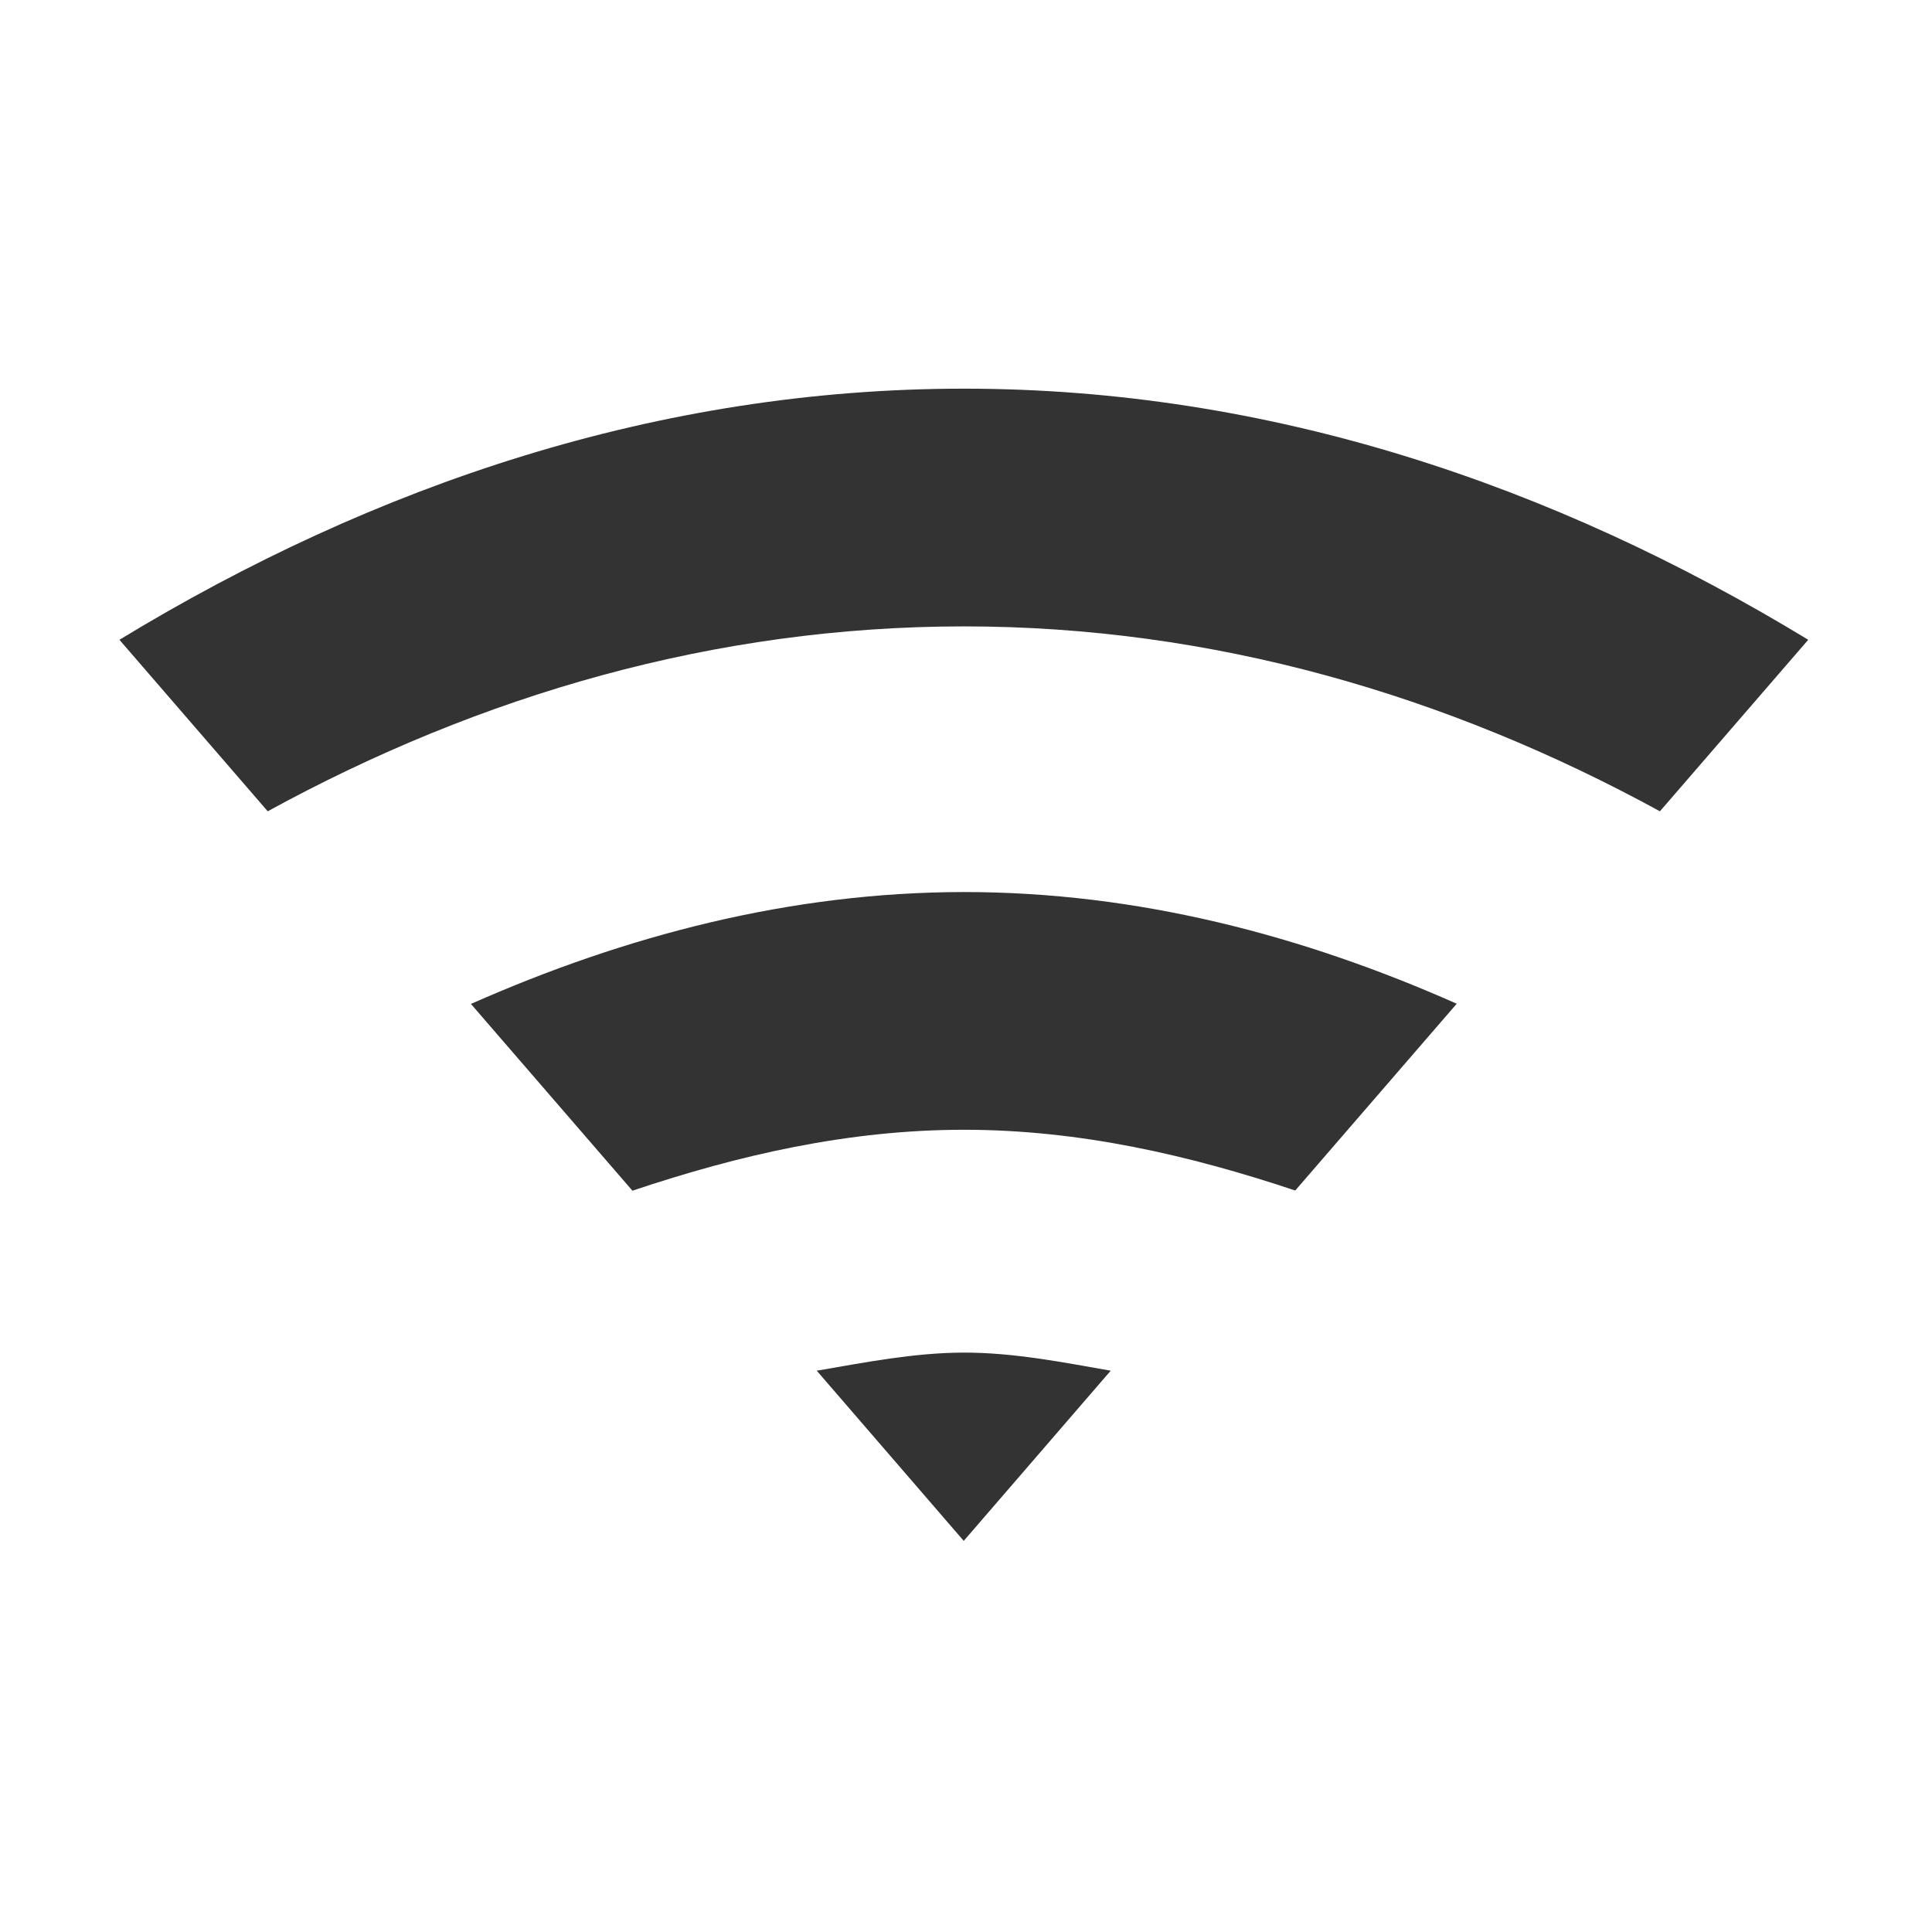 <?xml version="1.0" standalone="no"?><!DOCTYPE svg PUBLIC "-//W3C//DTD SVG 1.1//EN" "http://www.w3.org/Graphics/SVG/1.1/DTD/svg11.dtd"><svg class="icon" width="200px" height="200.00px" viewBox="0 0 1024 1024" version="1.1" xmlns="http://www.w3.org/2000/svg"><path fill="#333333" d="M63.3 339.1l78.6 90.9c112.9-61.8 237.3-98 369-98s256 36.3 368.9 98l78.6-90.9C823 256.7 672.4 206 510.9 206S198.8 256.7 63.3 339.1zM249.6 532.1l85.6 99c56.3-18.9 114.5-32.3 175.7-32.3 61.2 0 119.3 13.4 175.6 32.2l85.6-99c-81.9-36.3-169.1-59.2-261.2-59.2-92.2 0.1-179.4 23.1-261.3 59.3zM432.9 726.5l77.9 90.2 77.9-90.2c-25.7-4.5-51.2-9.6-77.9-9.6-26.6 0.1-52.2 5.2-77.9 9.6z"  /></svg>